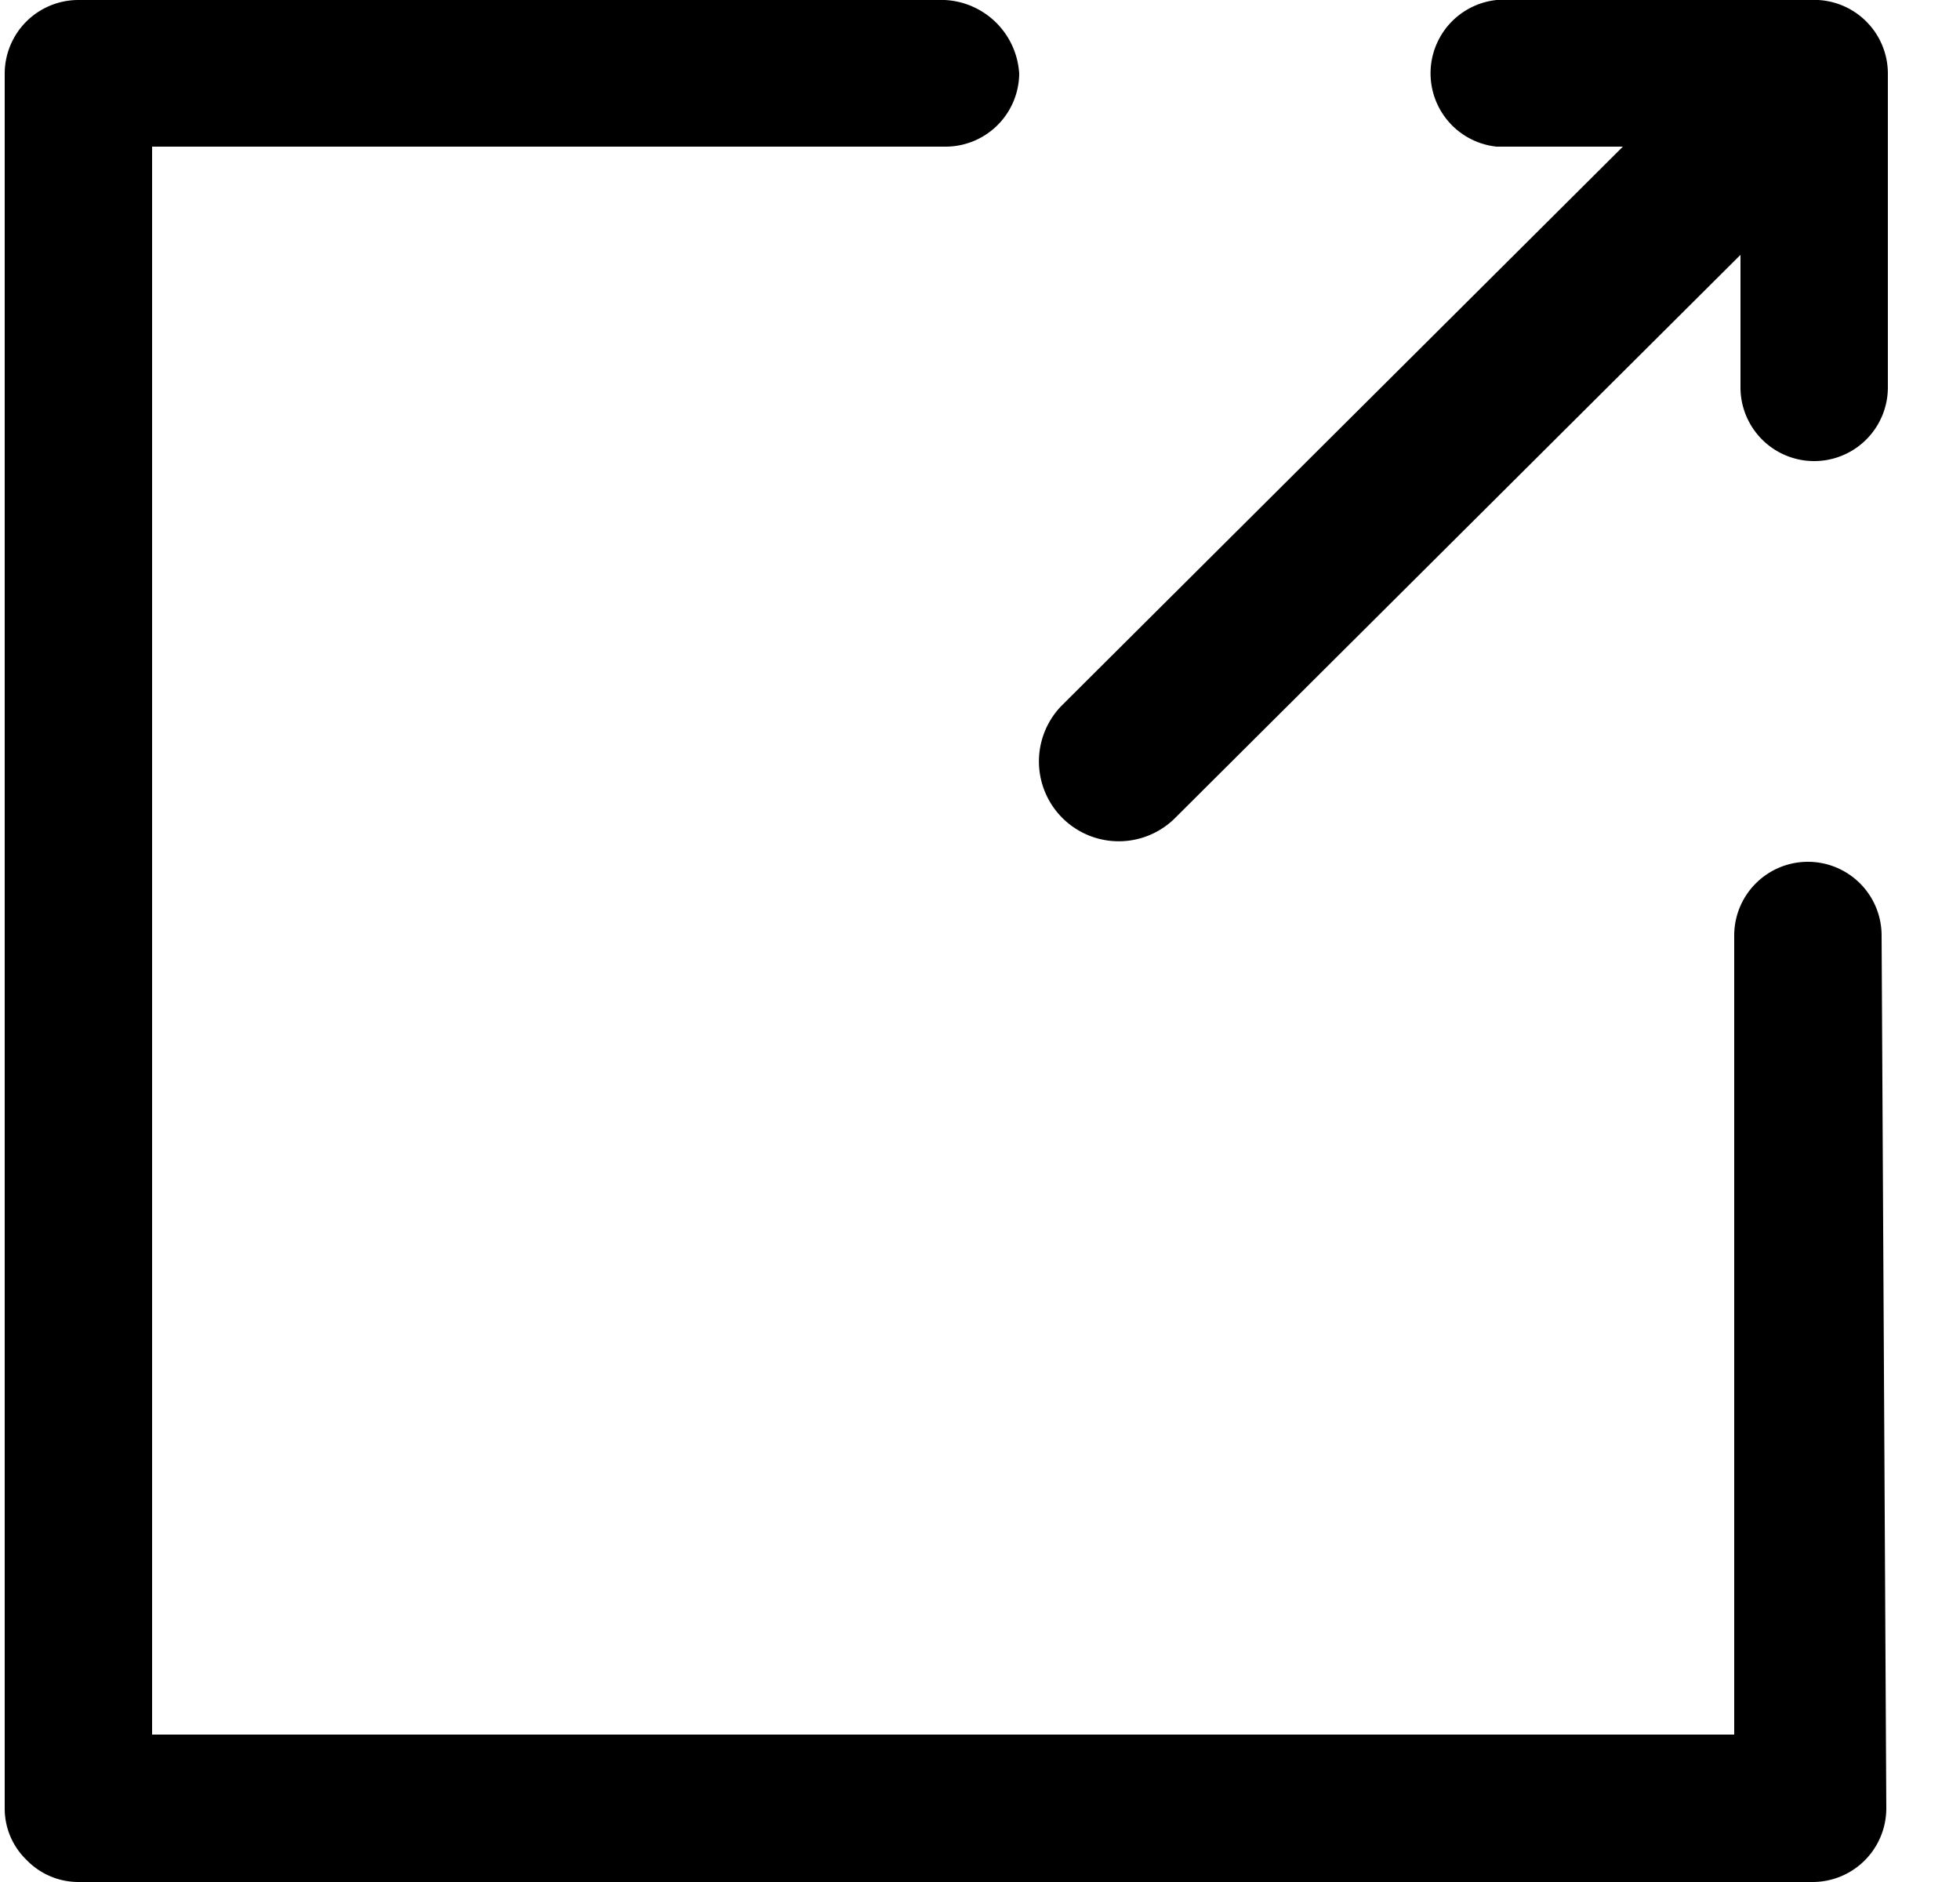 <svg xmlns="http://www.w3.org/2000/svg" viewBox="0 0 25 24"><path d="M15 10.42l7.2-7.17v1.69a.94.94 0 0 0 1.88 0v-4a.94.94 0 0 0-.99-.94h-4a.94.94 0 0 0 0 1.87h1.61L13.54 9A1 1 0 0 0 15 10.42z"/><path d="M24 11.93a.94.94 0 0 0-1.88 0v10.19H1.94V1.87h10.11A.94.94 0 0 0 13 .94a1 1 0 0 0-.95-.94H1a.94.94 0 0 0-.94.94v22.12a.91.91 0 0 0 .28.66A.92.92 0 0 0 1 24h22.12a.94.94 0 0 0 .94-.94z"/></svg>